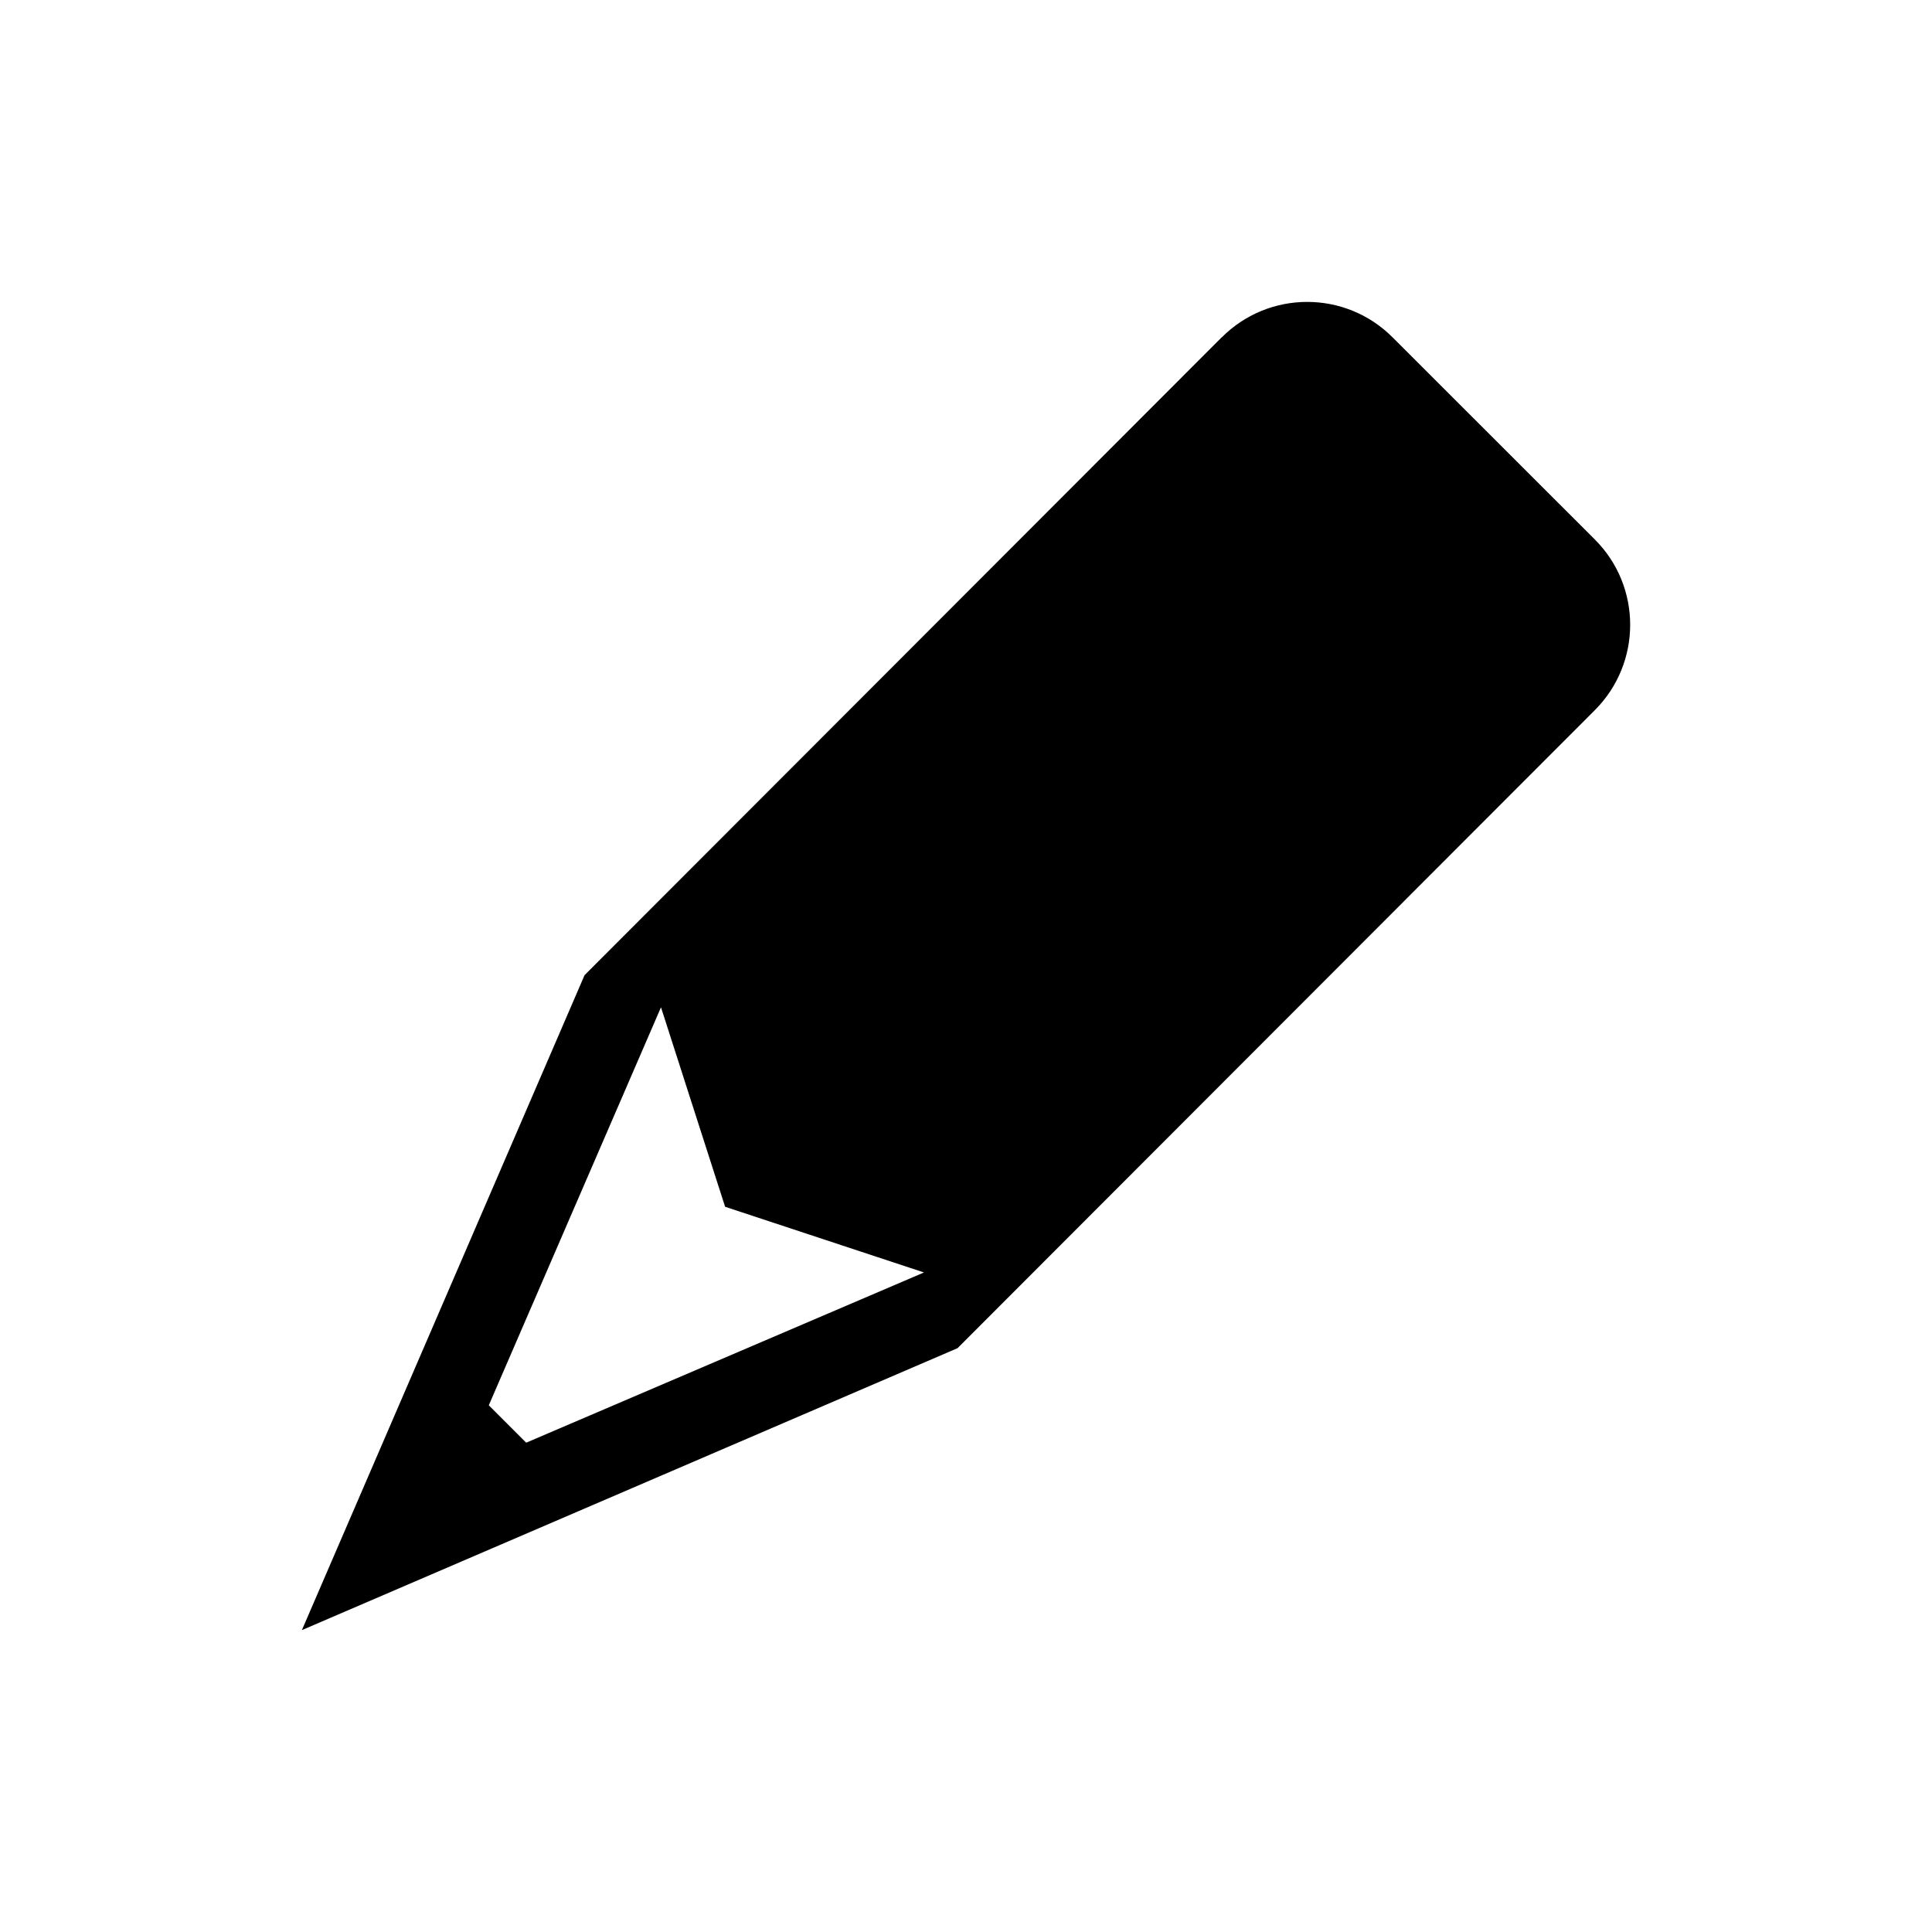 <?xml version="1.0" encoding="UTF-8"?>
<svg id="Layer_1" xmlns="http://www.w3.org/2000/svg" viewBox="0 0 16 16">
    <path class="cls-1"
        d="M10.118,2.793l-5.277,5.283-2.341,5.424,5.43-2.335,5.278-5.284c.39-.391.39-1.024-.001-1.414l-1.675-1.674c-.391-.391-1.024-.39-1.414.001ZM4.357,11.947l-.309-.309,1.426-3.296.531,1.652,1.647.544-3.295,1.41Z" />
</svg>